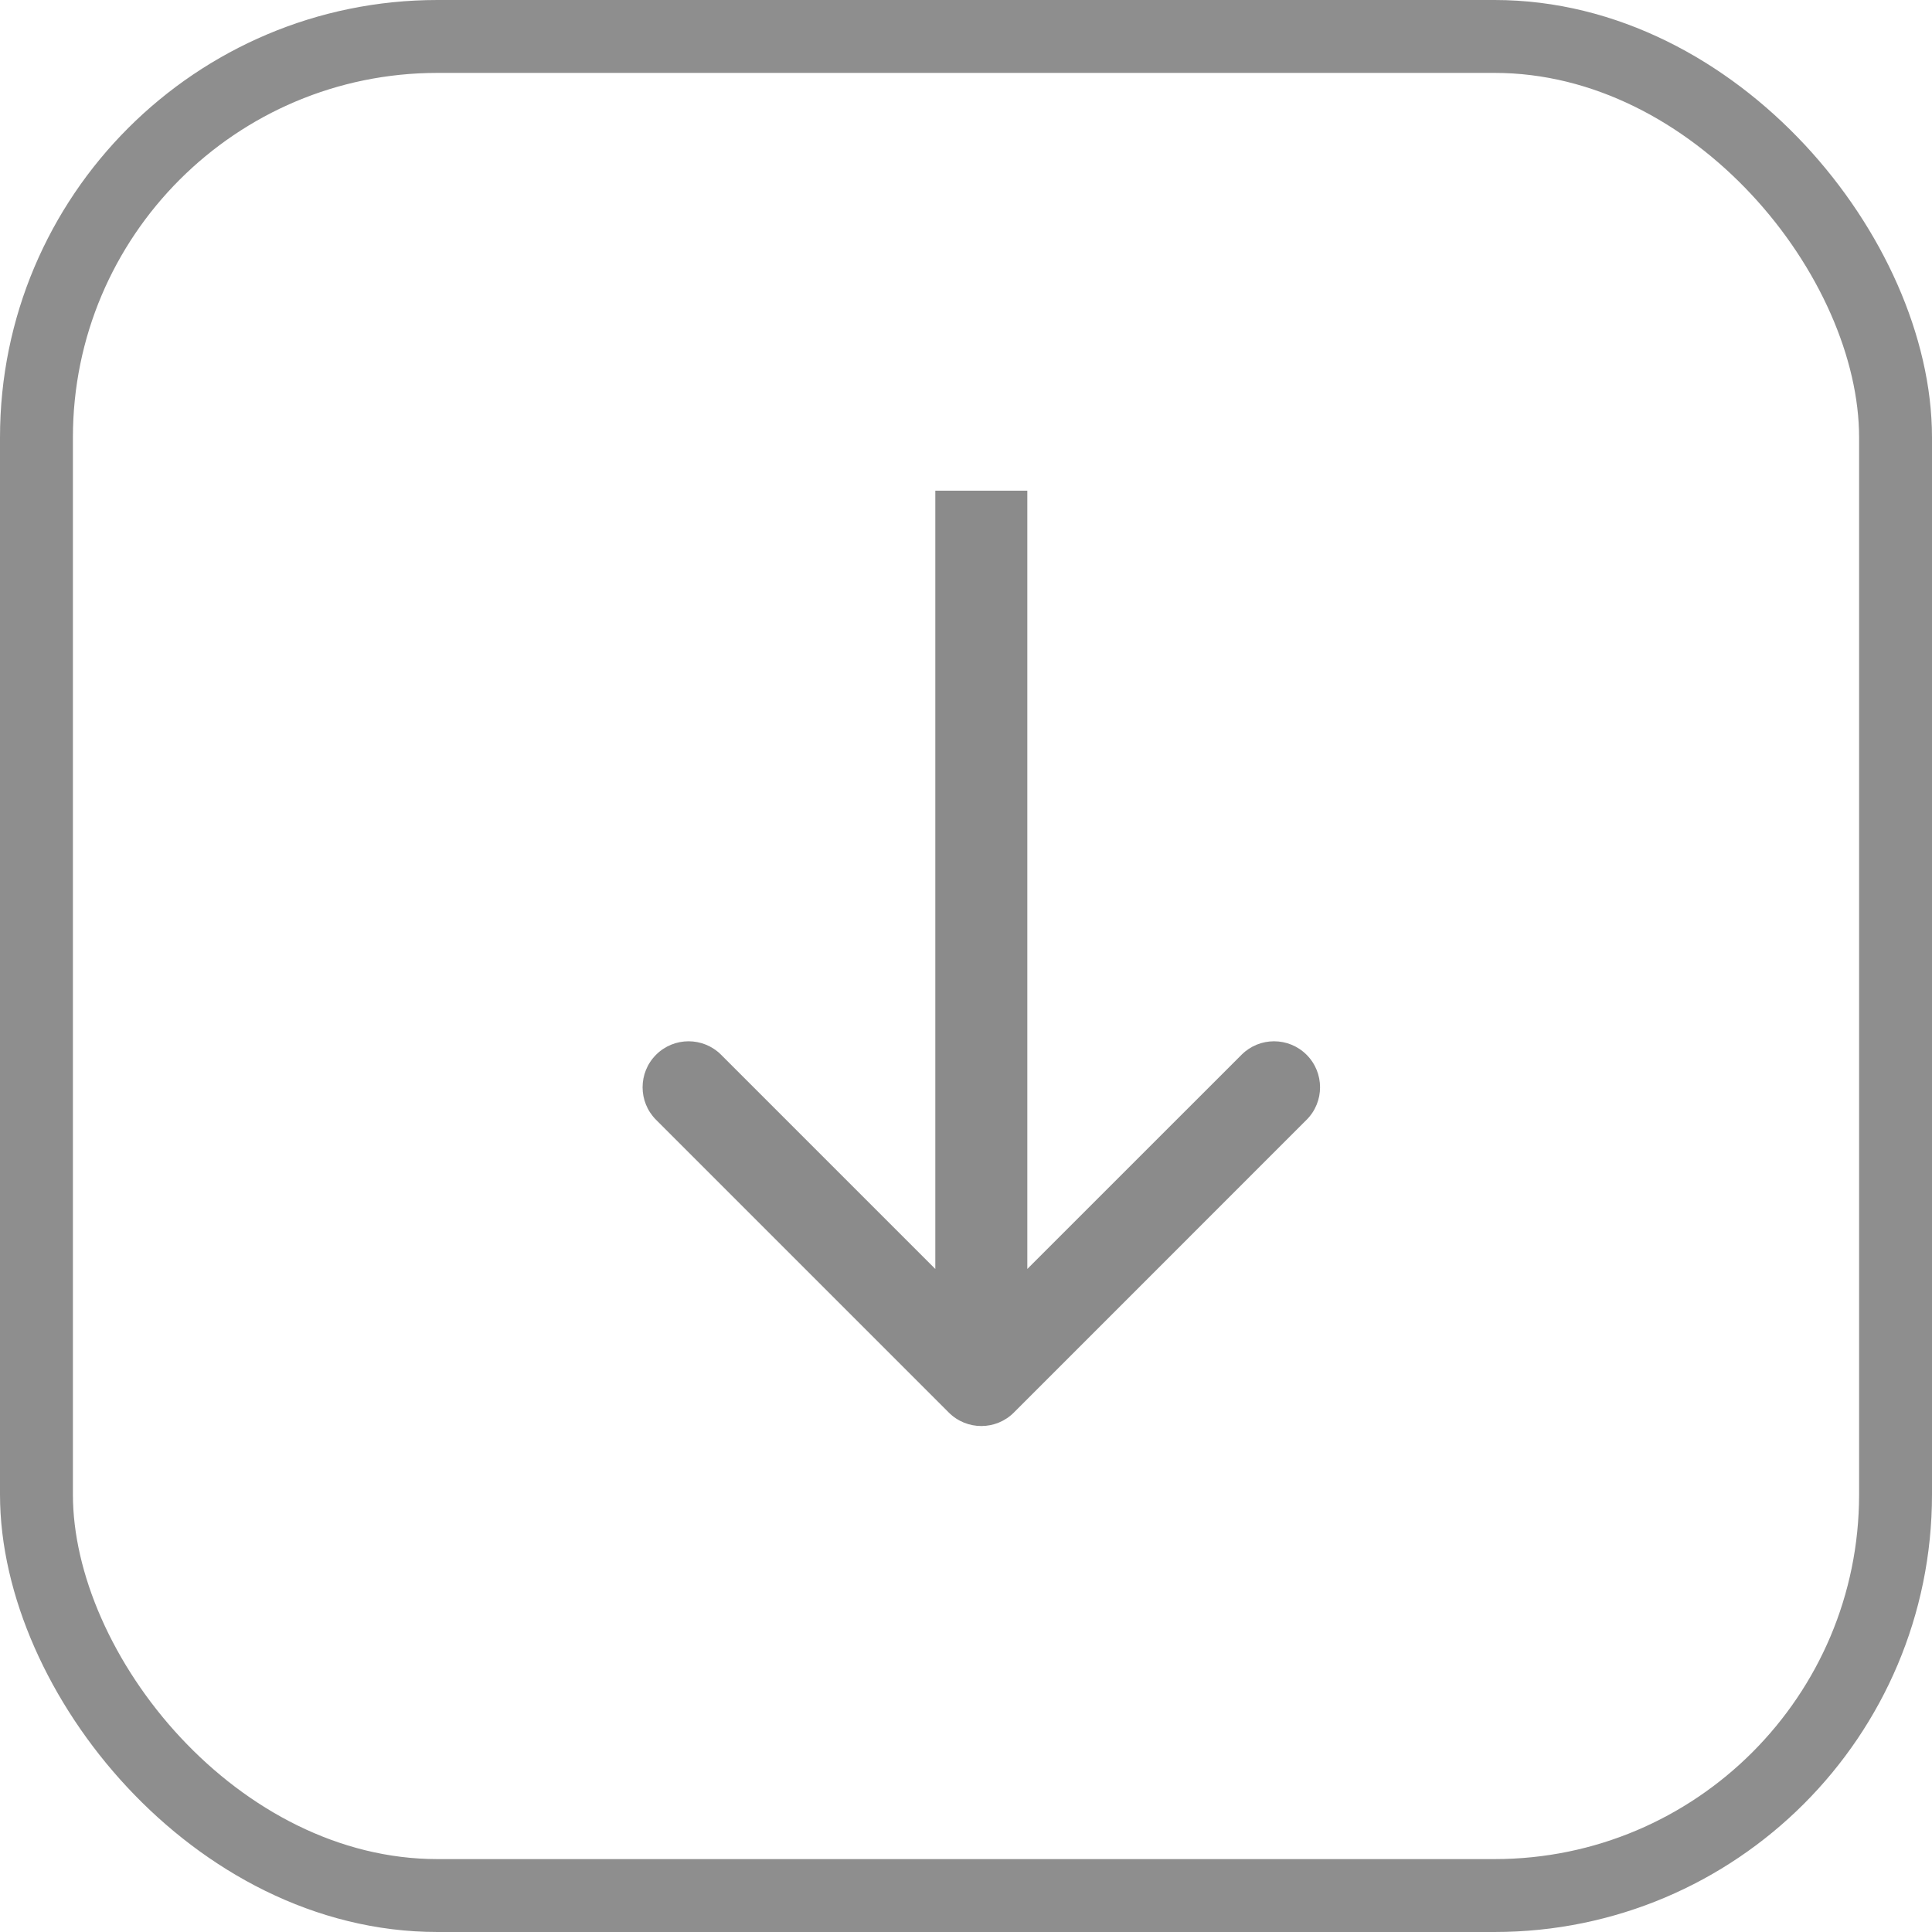 <svg width="53" height="53" viewBox="0 0 53 53" fill="none" xmlns="http://www.w3.org/2000/svg">
<rect x="1" y="1" width="51" height="51" rx="11" stroke="#8E8E8E" stroke-width="2"/>
<path fill-rule="evenodd" clip-rule="evenodd" d="M35.843 30.719L27.813 38.75C27.32 39.243 26.521 39.243 26.028 38.75L17.997 30.719C17.505 30.227 17.505 29.428 17.997 28.935C18.49 28.442 19.289 28.442 19.782 28.935L25.658 34.811L25.658 13.461L28.182 13.461L28.182 34.811L34.059 28.935C34.551 28.442 35.35 28.442 35.843 28.935C36.336 29.428 36.336 30.227 35.843 30.719Z" fill="#8B8B8B"/>
</svg>
